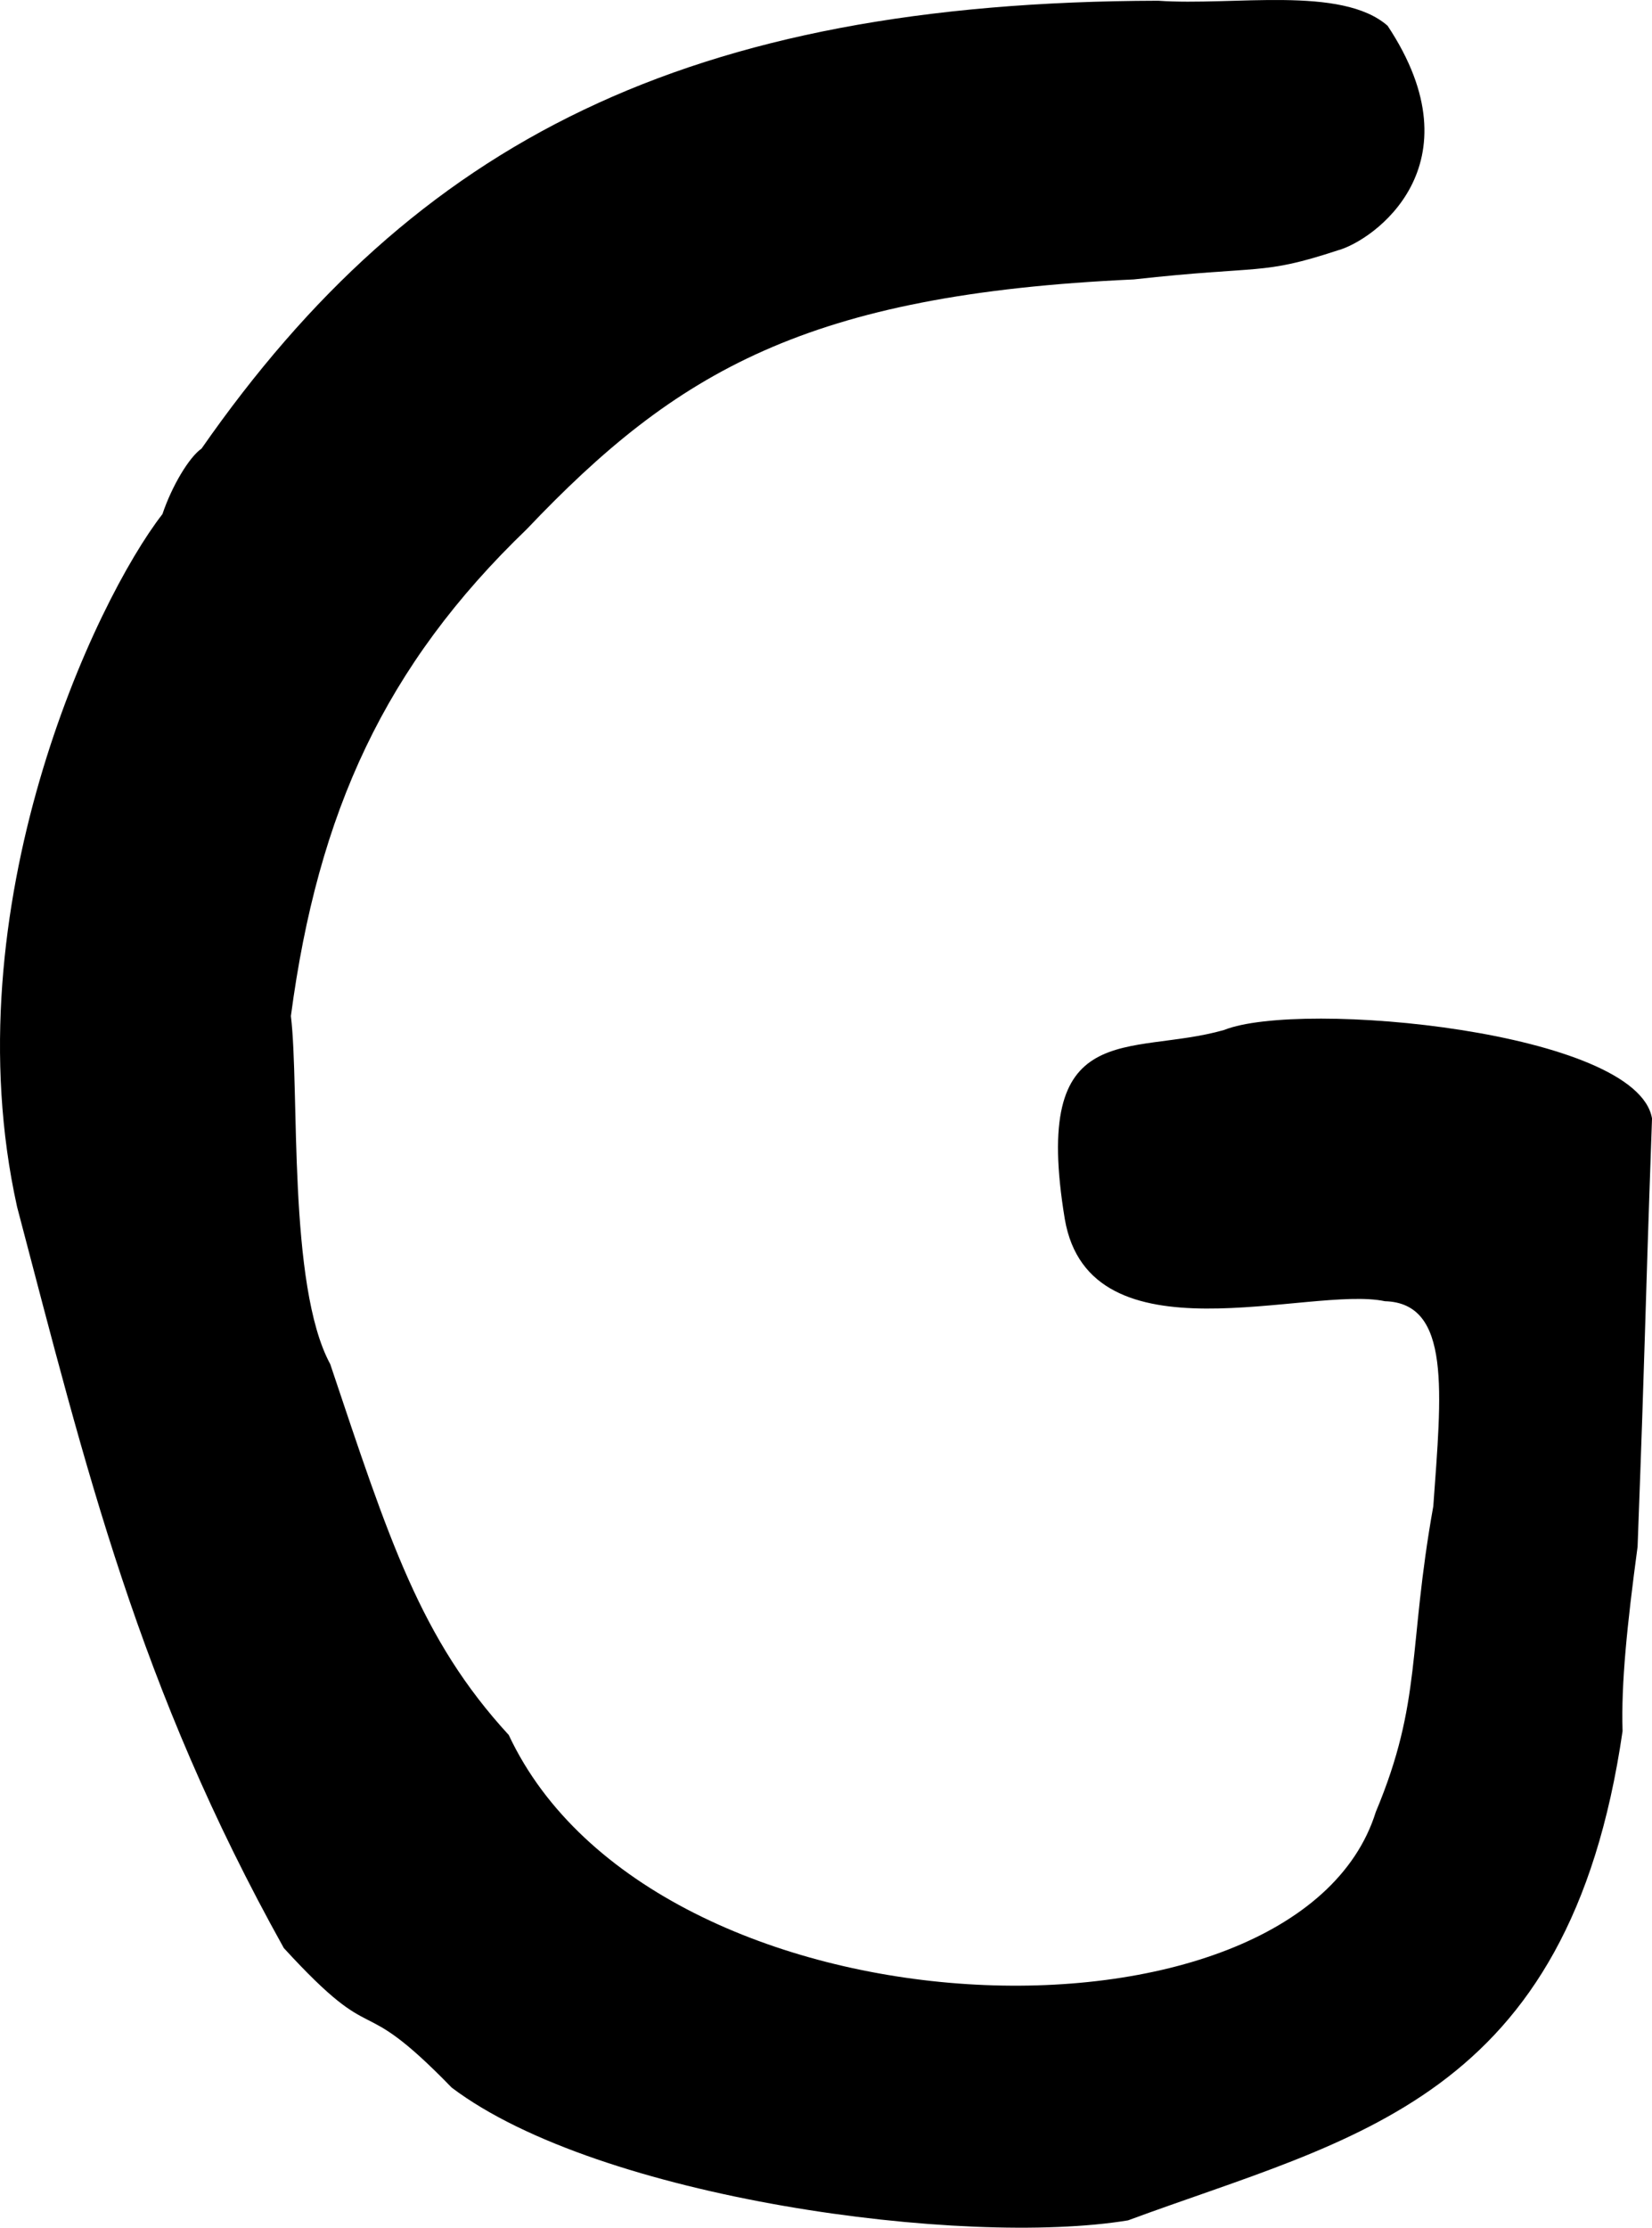 <?xml version="1.0" encoding="UTF-8" standalone="no"?>
<!-- Created with Inkscape (http://www.inkscape.org/) -->

<svg
   xmlns:dc="http://purl.org/dc/elements/1.1/"
   xmlns:cc="http://creativecommons.org/ns#"
   xmlns:rdf="http://www.w3.org/1999/02/22-rdf-syntax-ns#"
   xmlns:svg="http://www.w3.org/2000/svg"
   xmlns="http://www.w3.org/2000/svg"
   xmlns:sodipodi="http://sodipodi.sourceforge.net/DTD/sodipodi-0.dtd"
   xmlns:inkscape="http://www.inkscape.org/namespaces/inkscape"
   width="194.733mm"
   height="262.467mm"
   viewBox="0 0 194.733 262.467"
   version="1.1"
   id="svg8"
   inkscape:version="0.91 r13725"
   sodipodi:docname="G.svg">
  <defs
     id="defs2" />
  <sodipodi:namedview
     id="base"
     pagecolor="#ffffff"
     bordercolor="#666666"
     borderopacity="1.0"
     inkscape:pageopacity="0.0"
     inkscape:pageshadow="2"
     inkscape:zoom="0.24748738"
     inkscape:cx="-596.01979"
     inkscape:cy="1136.1264"
     inkscape:document-units="mm"
     inkscape:current-layer="layer1"
     showgrid="false"
     fit-margin-top="0"
     fit-margin-left="0"
     fit-margin-right="0"
     fit-margin-bottom="0"
     inkscape:window-width="1920"
     inkscape:window-height="965"
     inkscape:window-x="39"
     inkscape:window-y="76"
     inkscape:window-maximized="0" />
  <g
     inkscape:label="Layer 1"
     inkscape:groupmode="layer"
     id="layer1"
     transform="translate(-83.659,-111.106)">
    <path
       style="fill:#000000;stroke-width:1.056"
       d="m 136.907,357.069 c -11.573,-11.915 -8.336,-3.954 -19.793,-16.448 -17.155,-30.777 -23.276,-56.324 -31.439,-87.315 -7.845,-35.364 9.2,-71.425 17.133,-81.628 1.112,-3.305 3.135,-6.693 4.611,-7.723 25.209,-36.186 57.264,-52.633 112.76,-52.763 8.83,0.625 21.591,-1.82 27.047,2.949 10.928,16.479 -1.718,25.332 -5.86,26.459 -9.127,2.994 -8.802,1.732 -24.065,3.428 -38.555,1.751 -53.882,10.845 -71.544,29.418 -16.717,16.07 -24.614,33.319 -27.808,57.367 1.041,8.603 -0.399,31.728 4.637,41.013 6.933,20.665 10.615,32.346 21.043,43.694 17.094,36.486 92.938,38.77 102.206,9.066 5.482,-13.089 3.76,-19.167 6.778,-36.023 0.963,-13.433 2.131,-23.938 -5.707,-24.15 -8.873,-1.897 -34.795,7.428 -37.731,-9.674 -3.982,-24.093 7.587,-19.088 18.775,-22.282 9.002,-3.601 48.707,0.137 50.444,10.423 -0.974,27.492 -0.697,23.669 -1.701,50.456 -1.237,9.205 -1.948,16.116 -1.771,21.73 -6.343,43.647 -31.782,47.837 -58.294,57.64 -19.331,3.186 -62.366,-2.529 -79.72,-15.639 z"
       id="path110"
       inkscape:connector-curvature="0"
       sodipodi:nodetypes="ccccccccccccccccccccccc" />
  </g>
</svg>
